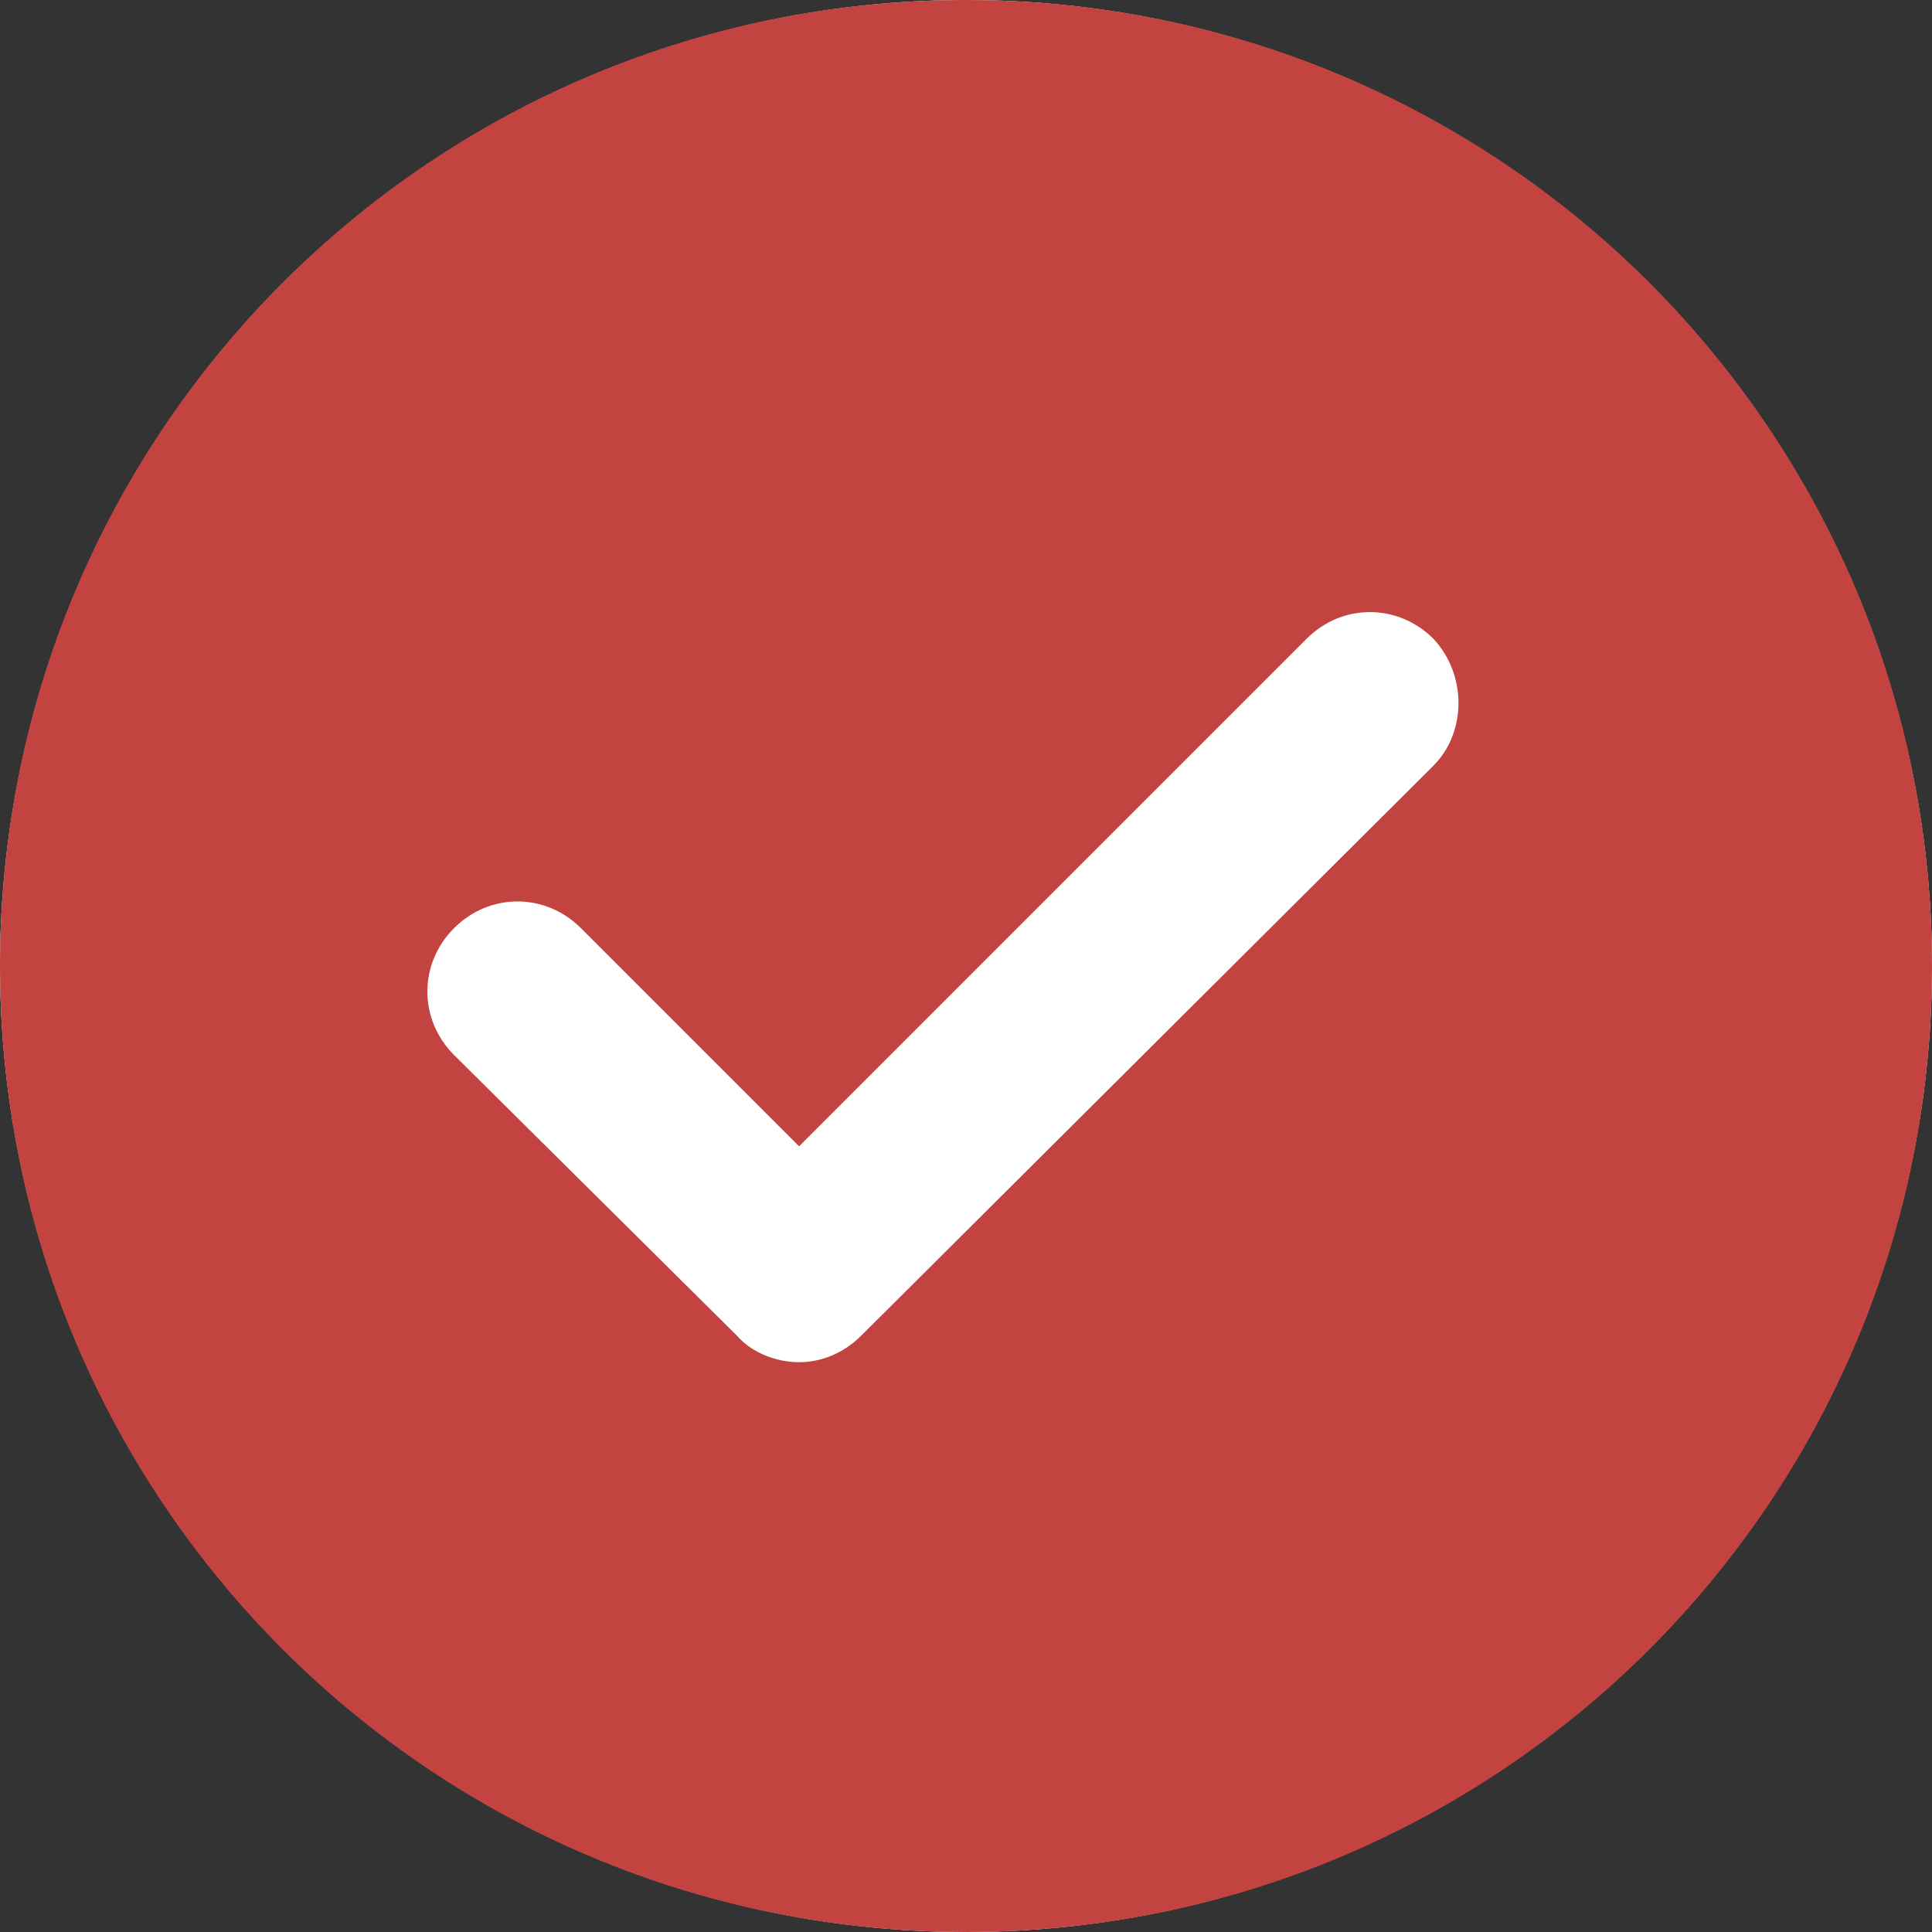 <svg xmlns="http://www.w3.org/2000/svg" width="144" height="144" viewBox="0 0 144 144">
    <rect x="0" y="0" width="144" height="144" fill="#333333" stroke="none"/>
    <g fill="none" fill-rule="evenodd">
        <circle cx="72" cy="72" r="72" fill="#FFF"/>
        <path fill="#C34340" fill-rule="nonzero" d="M72 0C32.184 0 0 32.184 0 72s32.184 72 72 72 72-32.184 72-72S111.816 0 72 0zm34.839 57.07L64.203 99.54c-1.327 1.326-2.986 1.99-4.645 1.99-1.66 0-3.484-.664-4.646-1.99L33.843 78.635c-2.654-2.654-2.654-6.802 0-9.456 2.655-2.655 6.802-2.655 9.457 0l16.258 16.258 37.824-37.825c2.655-2.654 6.802-2.654 9.457 0 2.488 2.654 2.488 6.968 0 9.456z"/>
    </g>
</svg>
